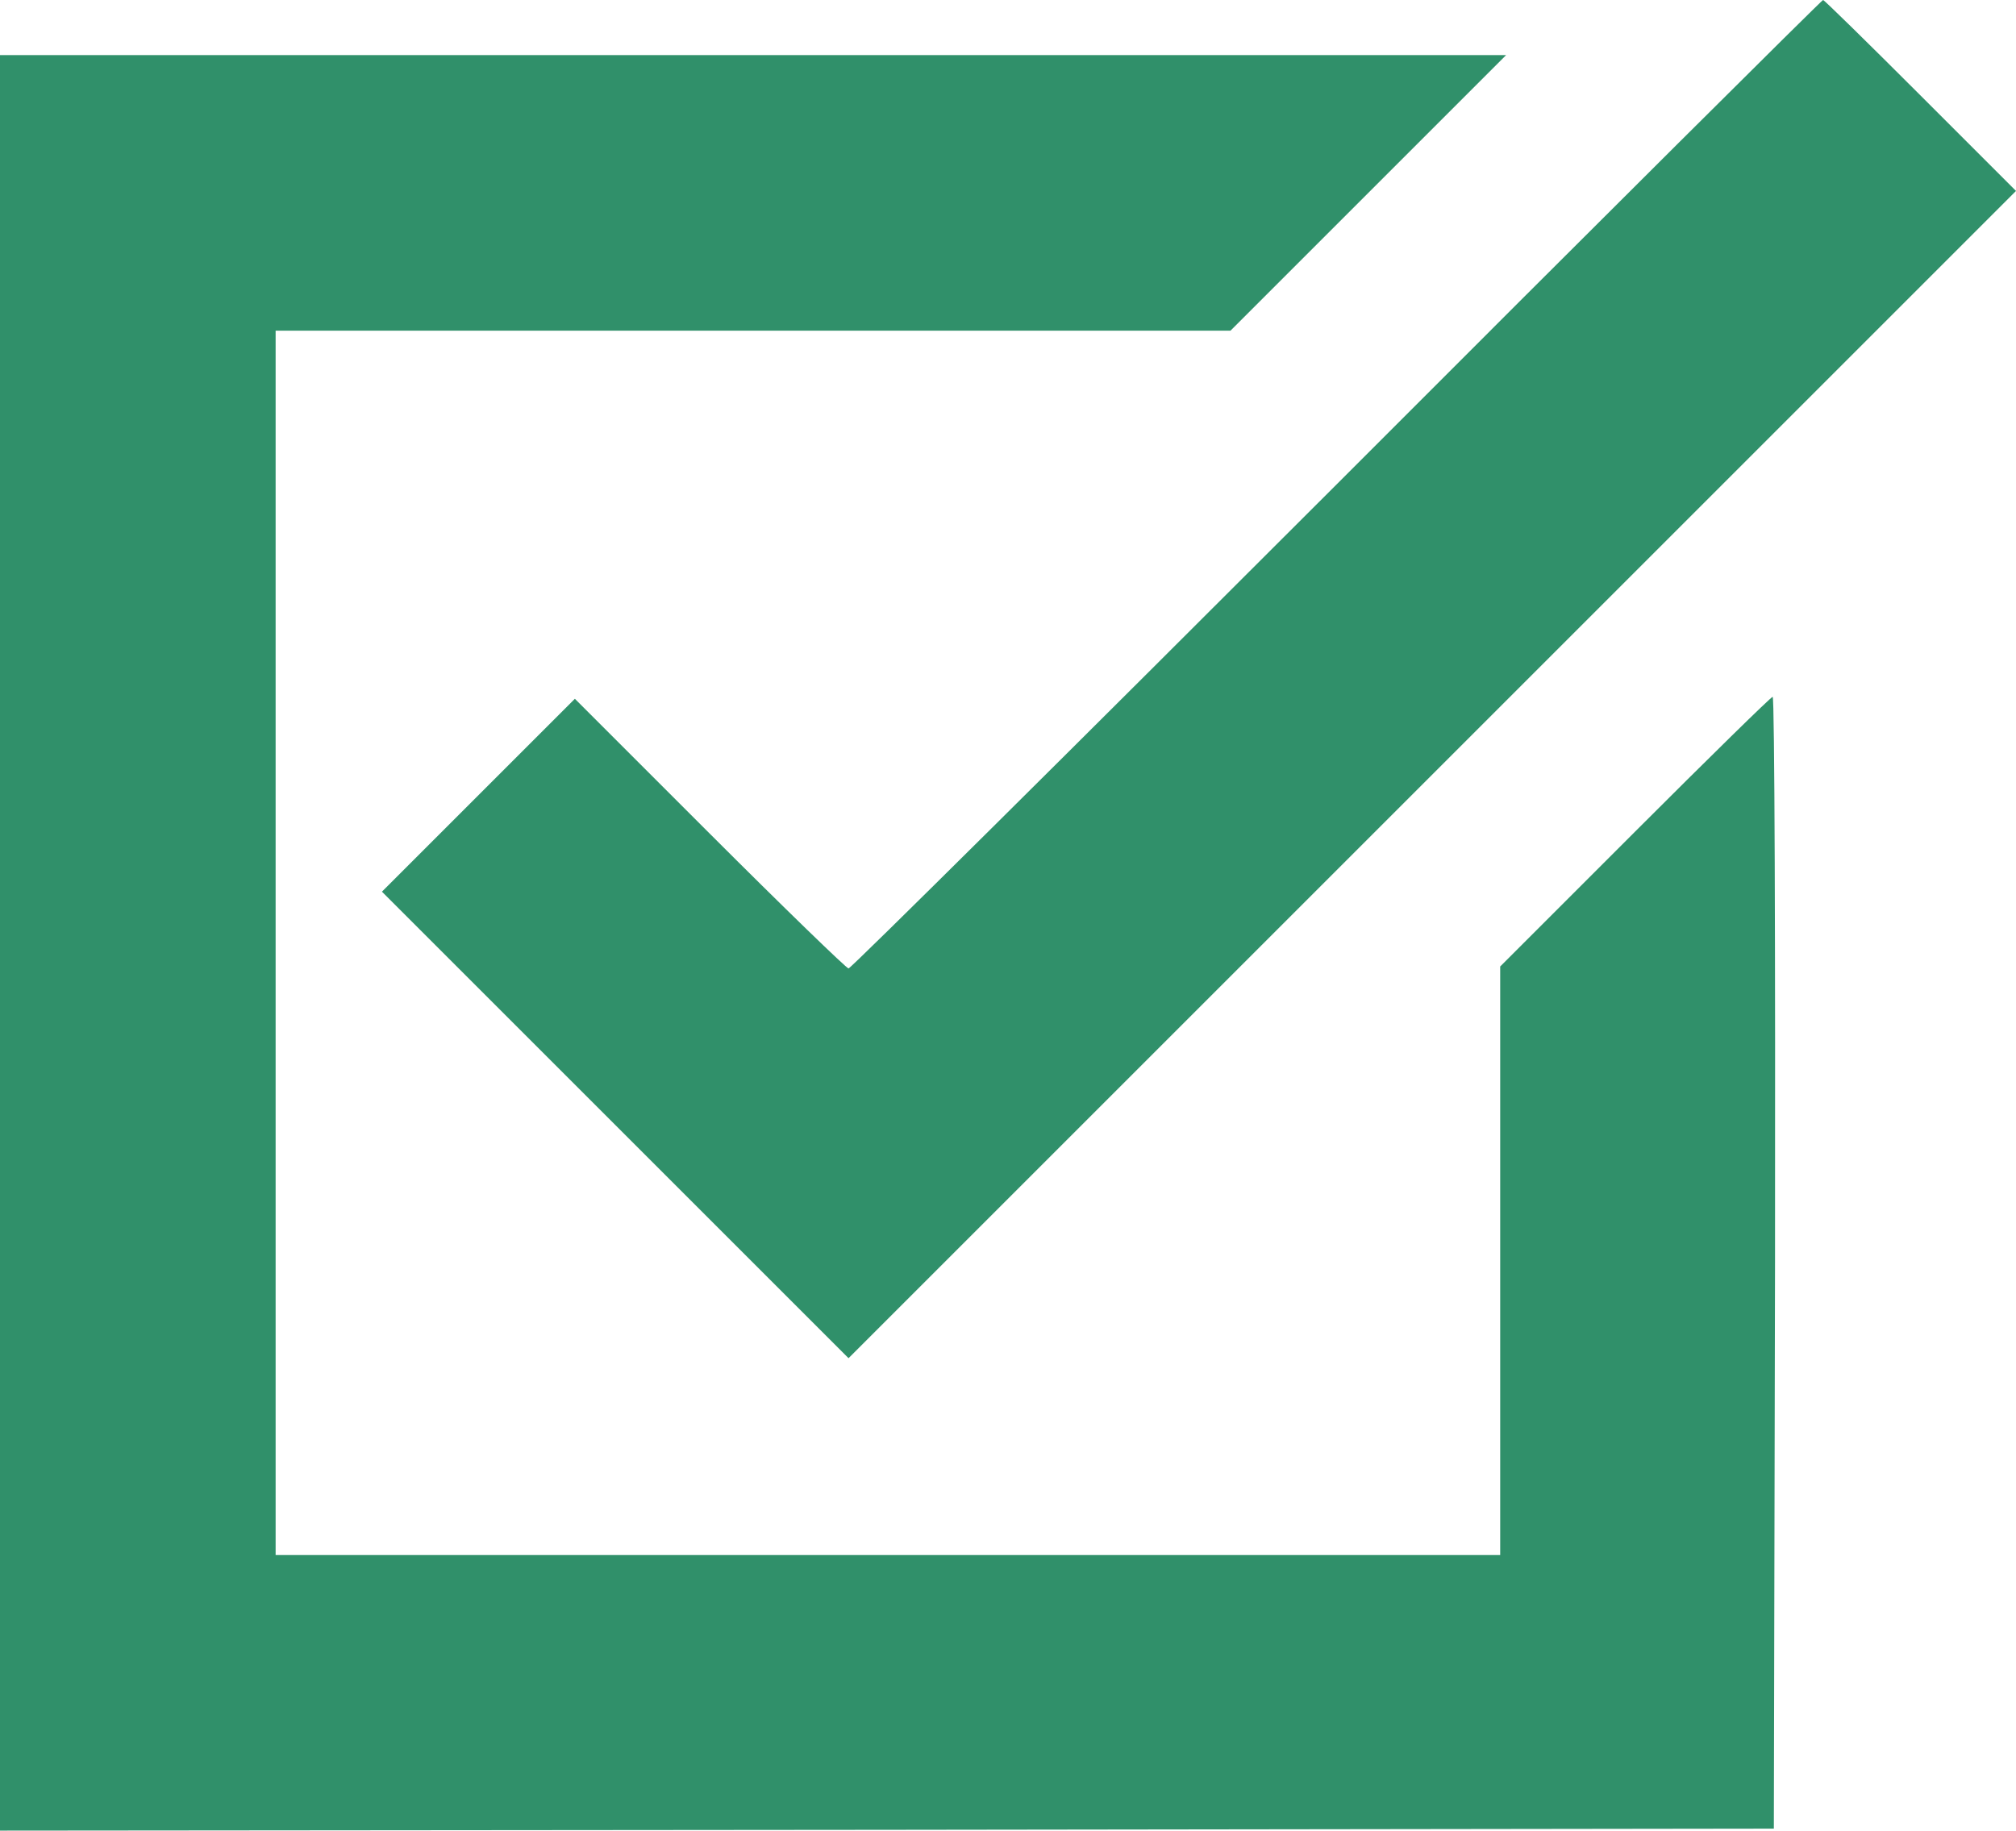 <?xml version="1.0" encoding="utf-8"?>
<!-- Generator: Adobe Illustrator 19.2.0, SVG Export Plug-In . SVG Version: 6.00 Build 0)  -->
<svg version="1.1" id="Layer_1" xmlns="http://www.w3.org/2000/svg" xmlns:xlink="http://www.w3.org/1999/xlink" x="0px" y="0px"
	 viewBox="0 0 512 465" style="enable-background:new 0 0 512 465;" xml:space="preserve">
<g transform="translate(0,512) scale(0.1,-0.1)" fill="#30906a">
	<path d="M3395,3890c-676-676-1234-1230-1240-1230c-5,0-164,154-352,342l-343,343l-245-245l-245-245l592-592l593-593l1482,1482
		l1483,1483l-242,242c-134,134-245,243-248,243S4071,4567,3395,3890z"/>
	<path d="M0,2725V470l2253,2l2252,3l3,1438c1,790-1,1437-6,1437c-4,0-161-154-350-343l-342-342v-748v-747H2255H700v1555v1555h1213
		h1212l350,350l350,350H1912H0V2725z"/>
</g>
</svg>
